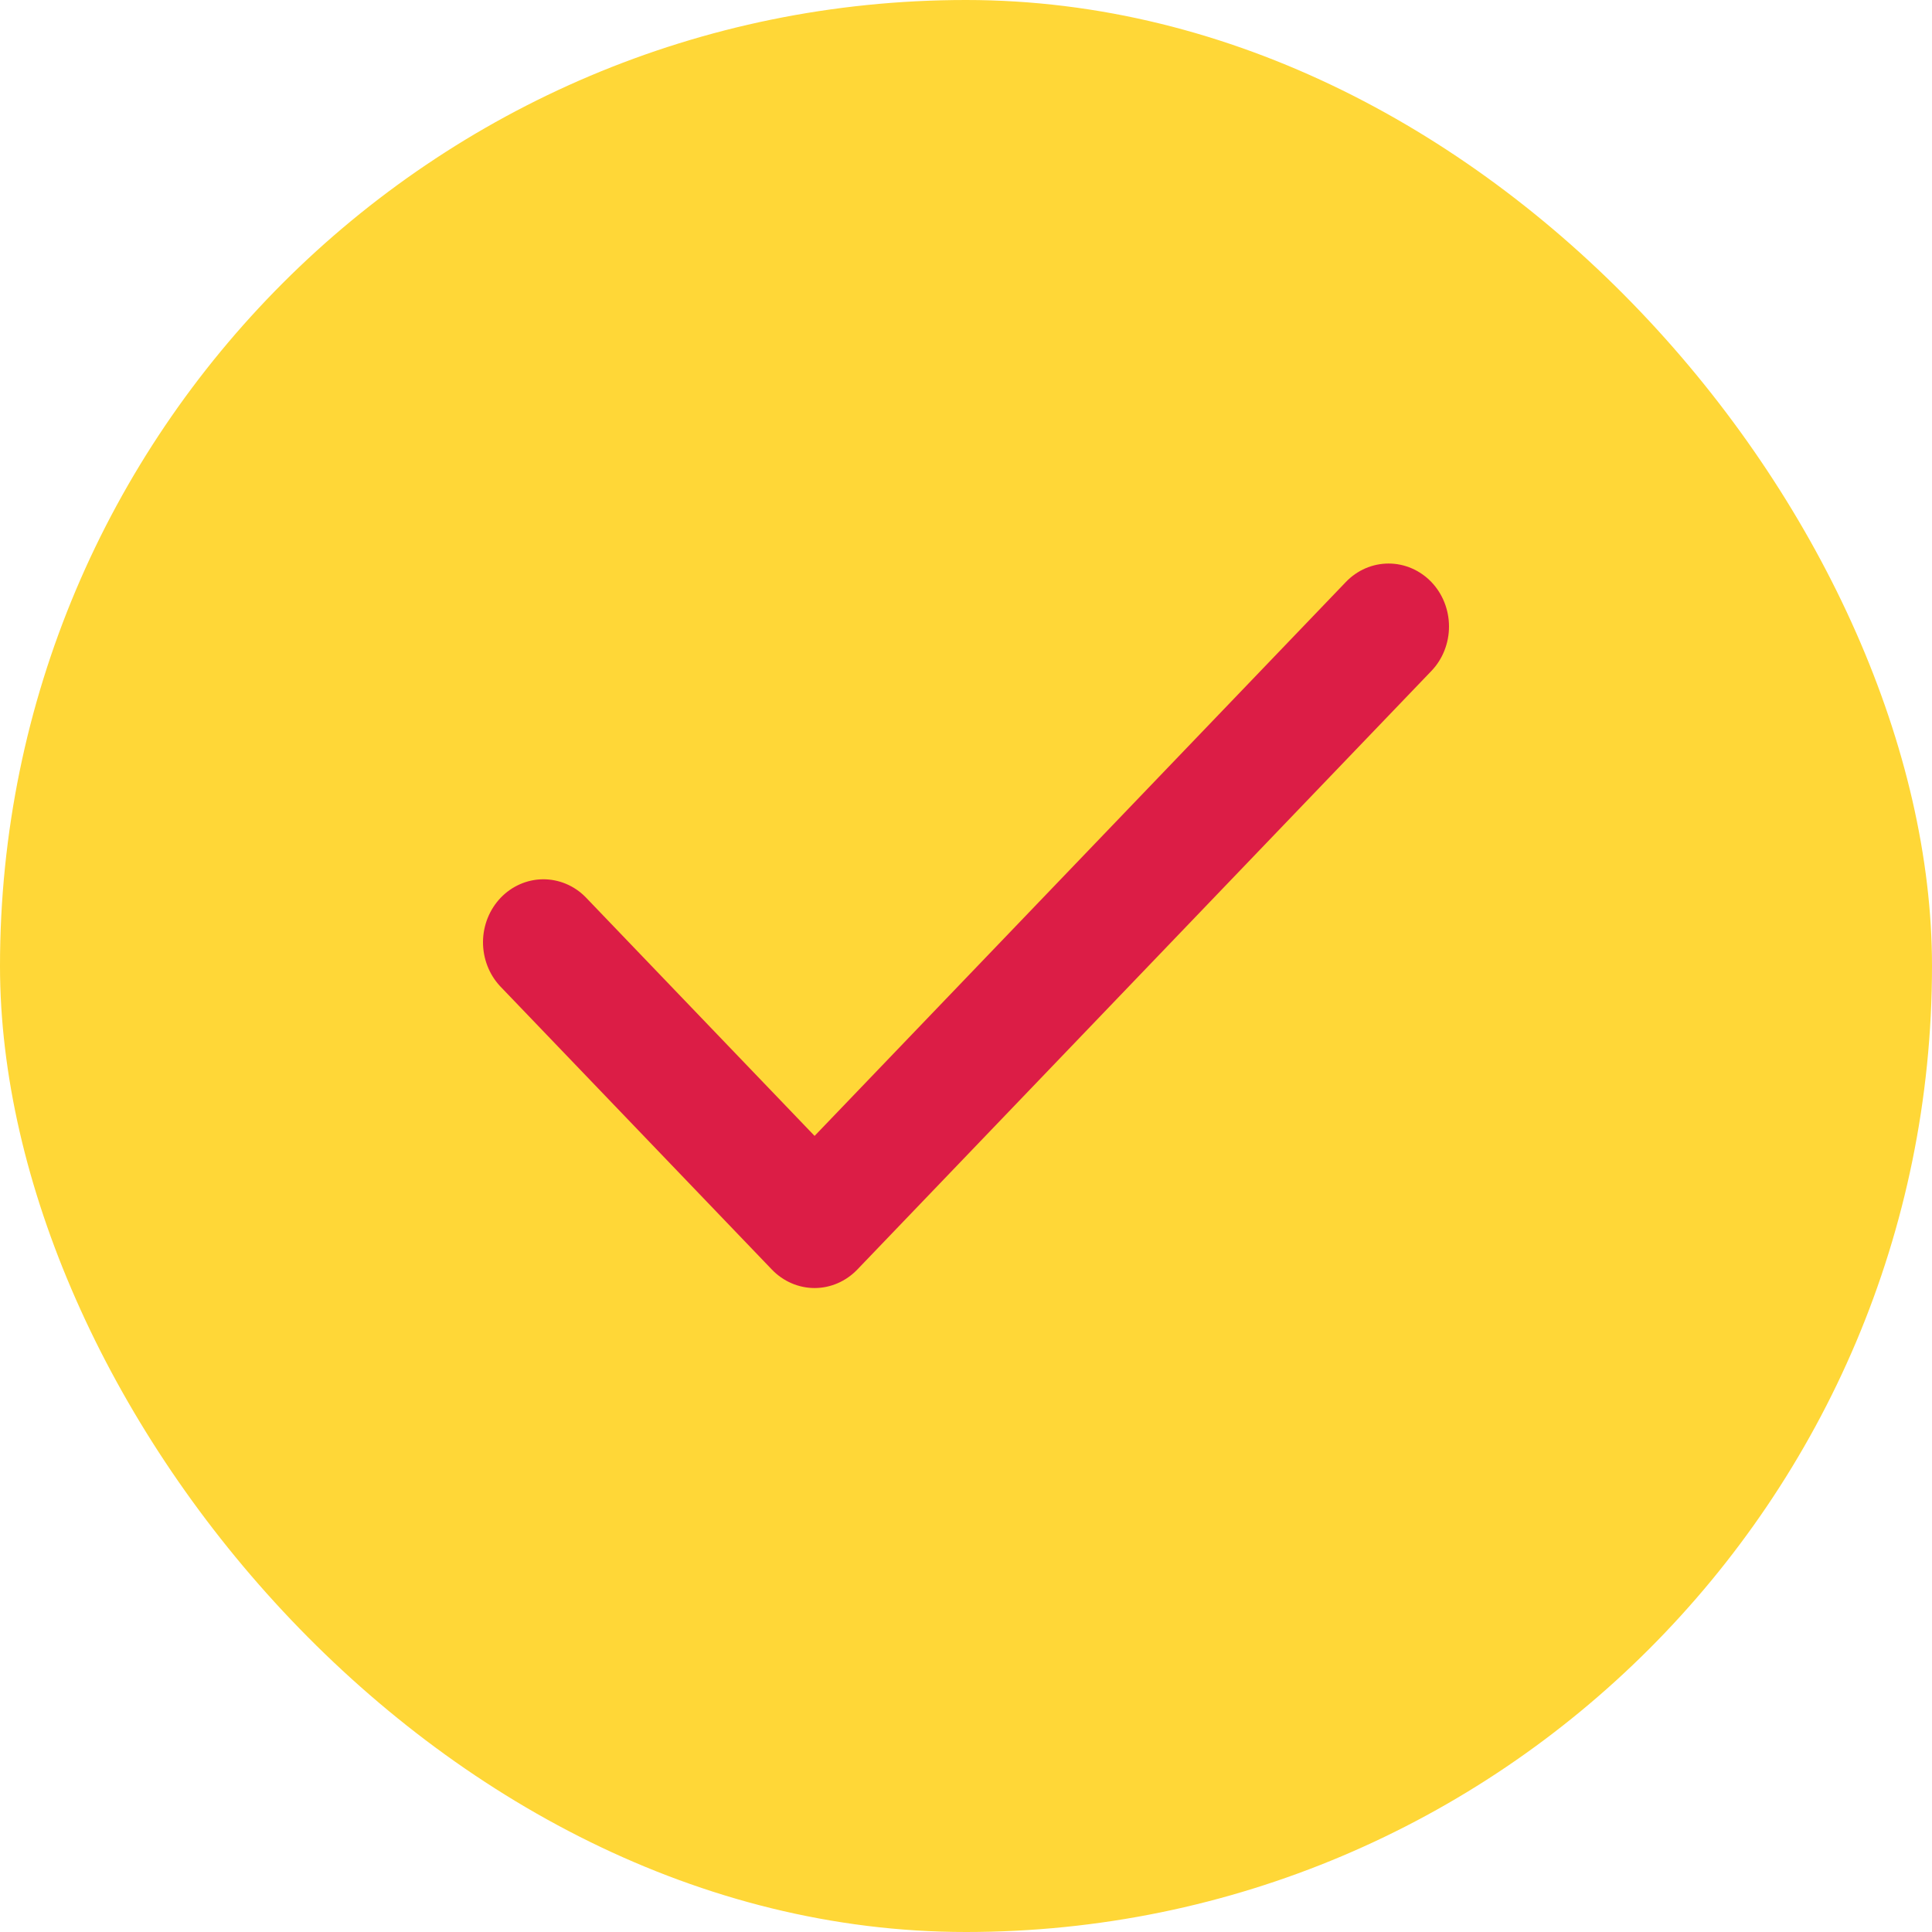 <svg width="35" height="35" viewBox="0 0 35 35" fill="none" xmlns="http://www.w3.org/2000/svg">
<rect width="35" height="35" rx="17.5" fill="#FFD737"/>
<path fill-rule="evenodd" clip-rule="evenodd" d="M25.93 10.543C26.135 10.757 26.25 11.047 26.25 11.35C26.25 11.652 26.135 11.943 25.93 12.156L15.531 22.999C15.325 23.213 15.047 23.334 14.757 23.334C14.467 23.334 14.188 23.213 13.983 22.999L9.057 17.863C8.858 17.648 8.748 17.36 8.75 17.06C8.753 16.761 8.868 16.475 9.071 16.263C9.274 16.052 9.548 15.932 9.835 15.929C10.122 15.927 10.399 16.041 10.605 16.249L14.757 20.578L24.382 10.543C24.587 10.329 24.865 10.209 25.156 10.209C25.446 10.209 25.724 10.329 25.93 10.543Z" fill="#DC1D46"/>
</svg>
